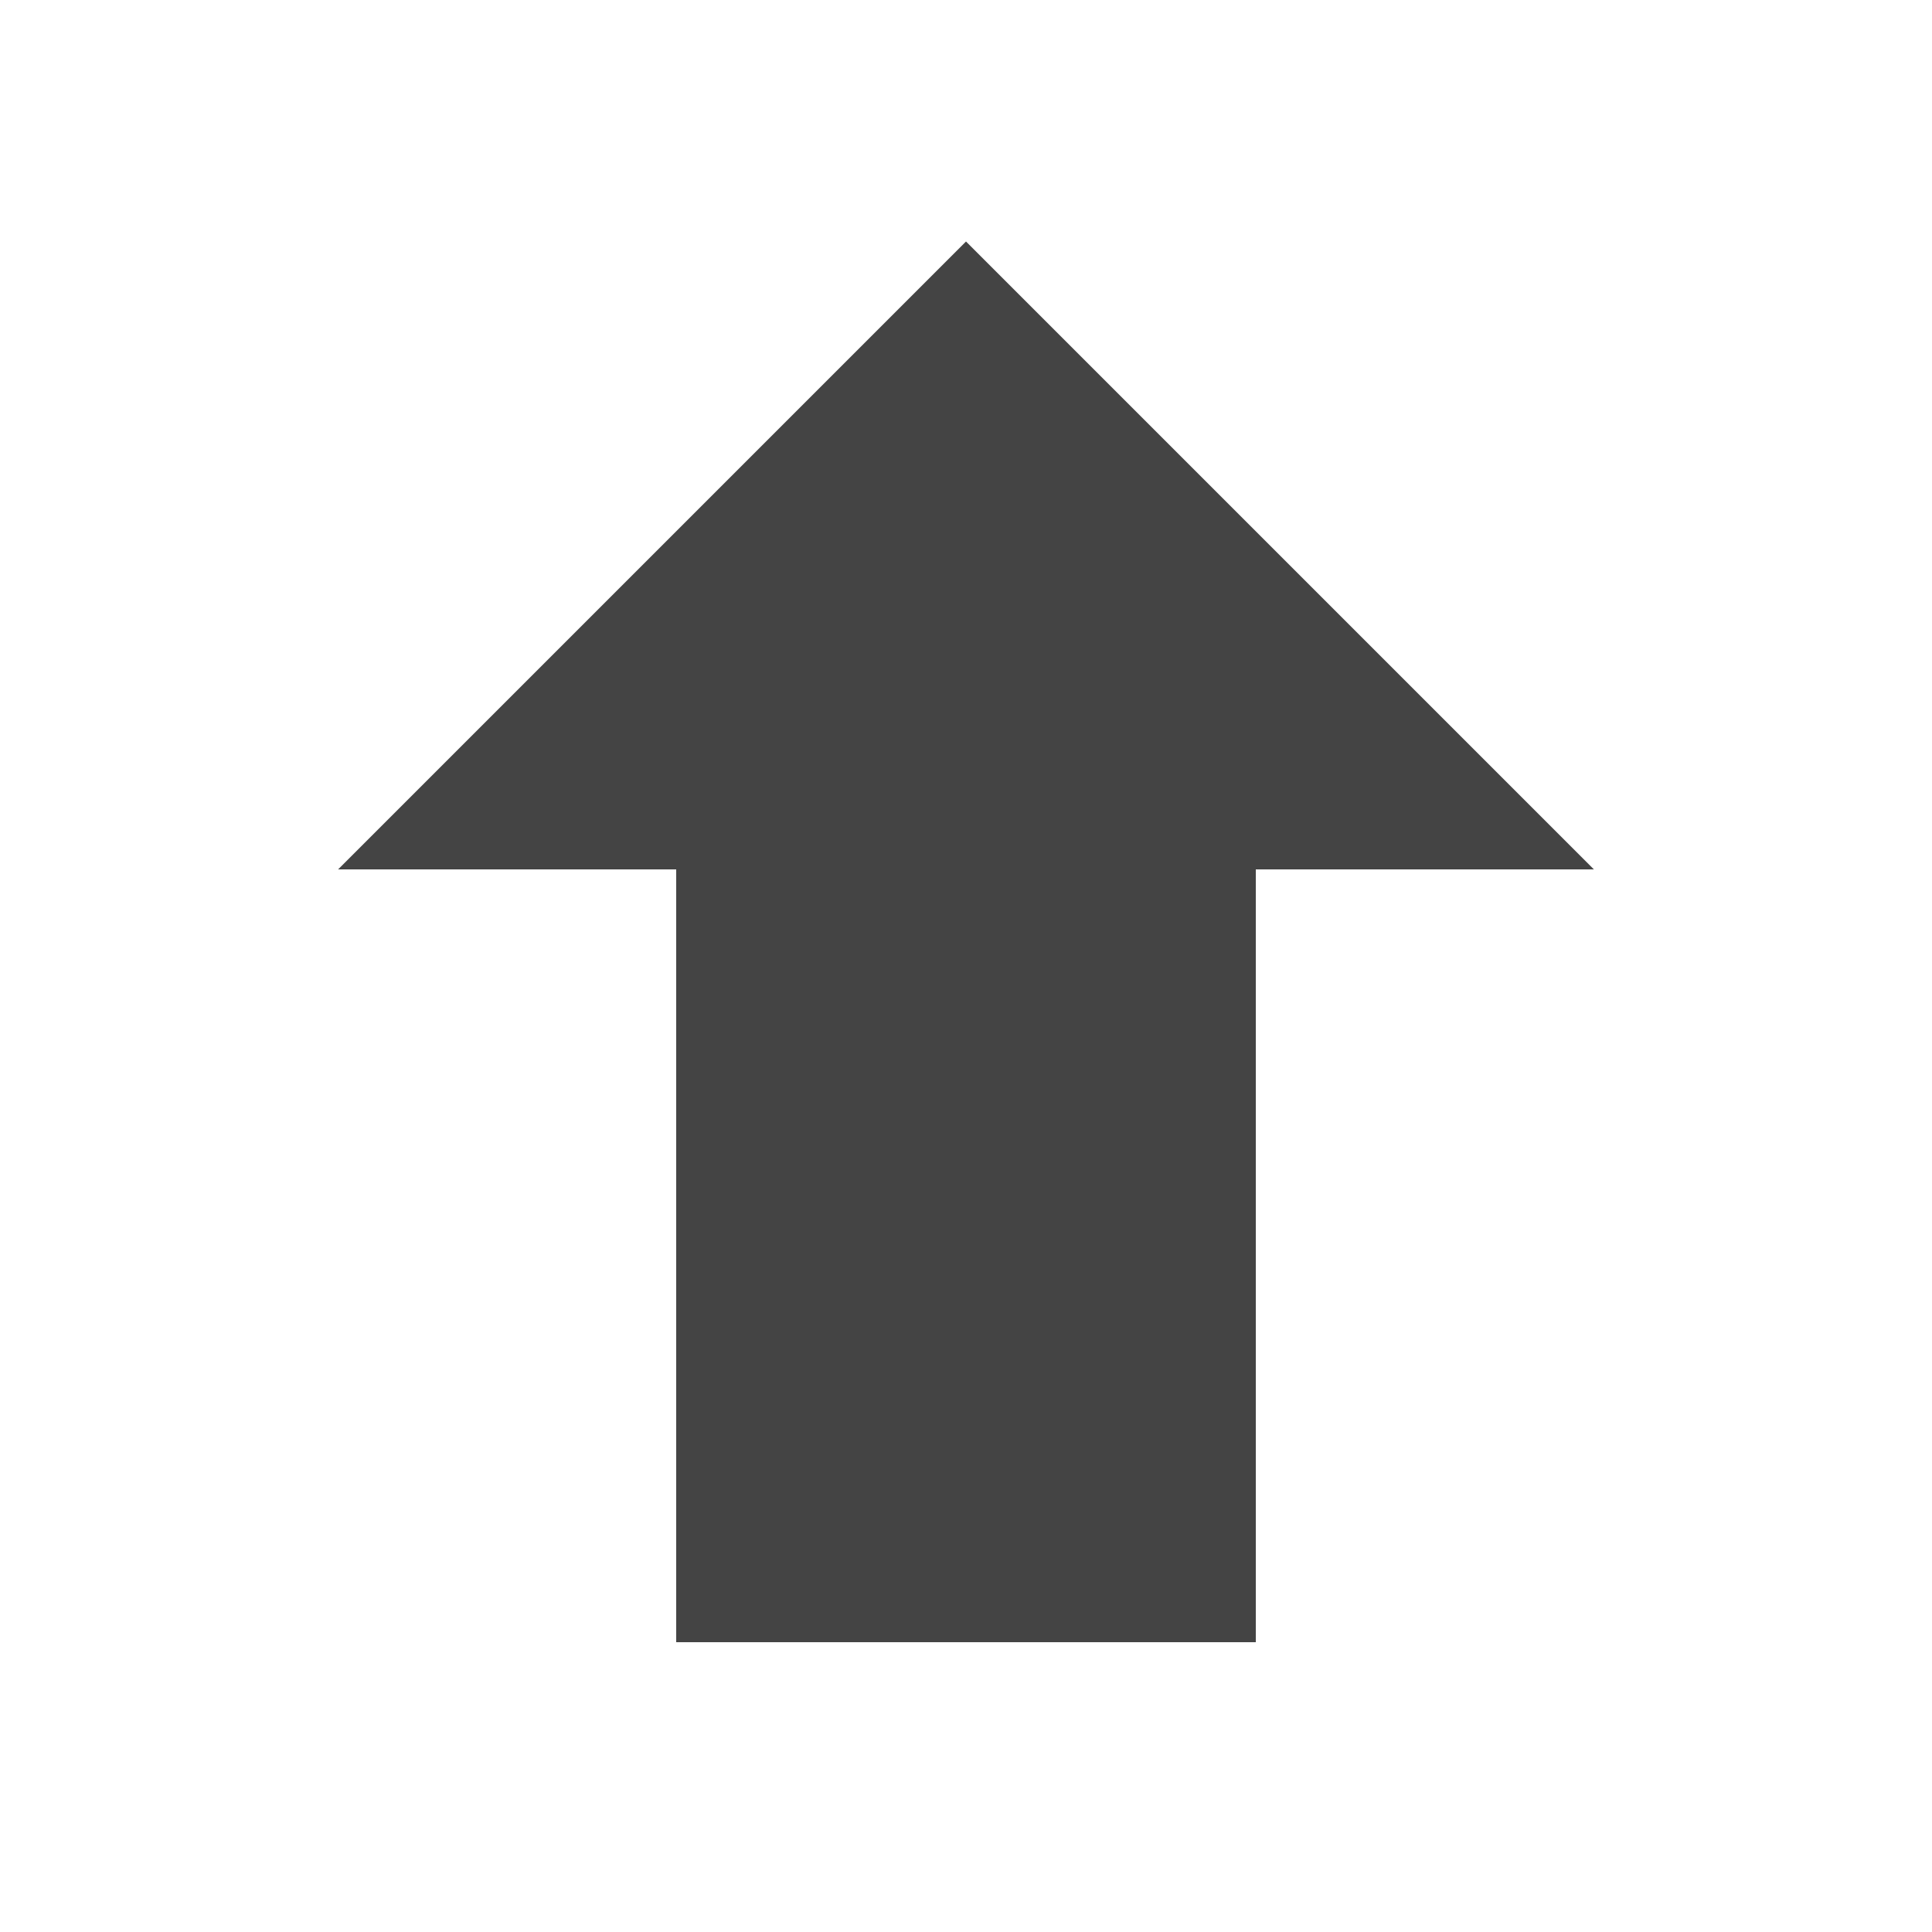 <!-- Generated by IcoMoon.io -->
<svg version="1.1" xmlns="http://www.w3.org/2000/svg" width="20" height="20" viewBox="0 0 20 20">
<title>arrow-up</title>
<path fill="#444" d="M10 2.5l6.5 6.5h-3.5v8h-6v-8h-3.5l6.5-6.5z"></path>
</svg>
